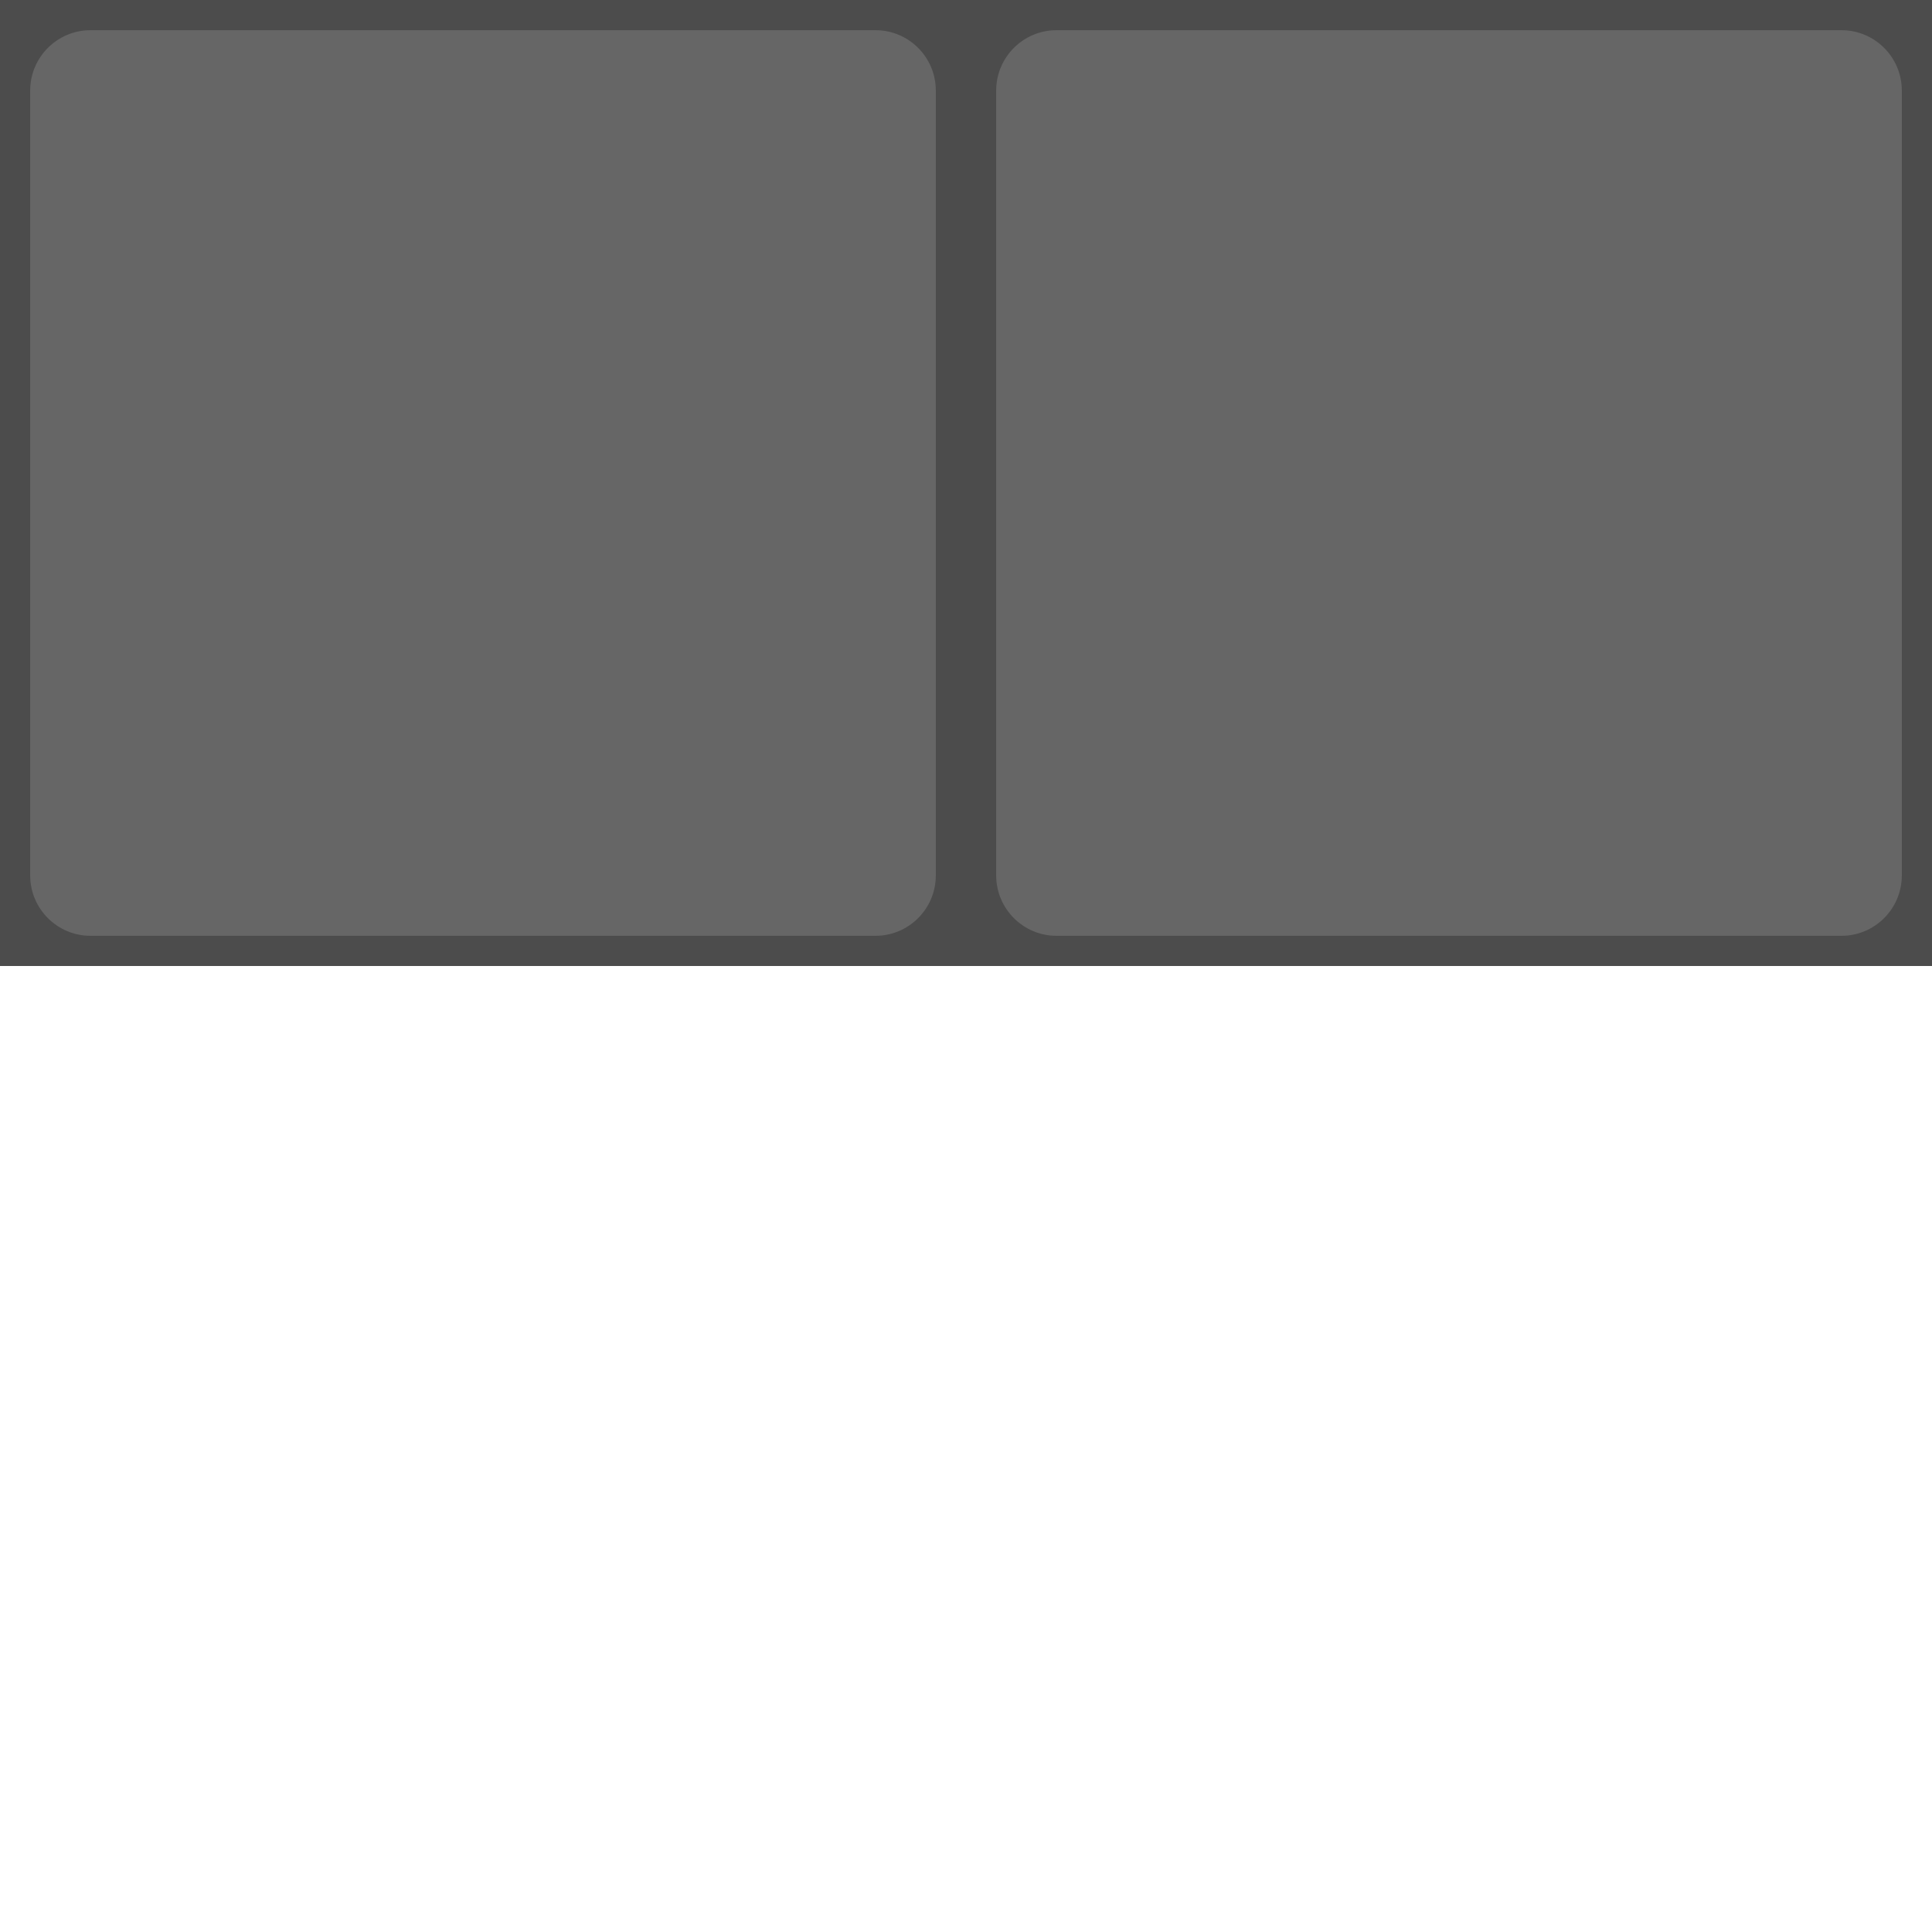 <svg width="64" xmlns="http://www.w3.org/2000/svg" height="64" fill="none"><g class="frame-container-wrapper"><g class="frame-container-blur"><g class="frame-container-shadows"><g class="fills"><rect rx="0" ry="0" width="64" height="64" transform="matrix(1, 0, 0, 1, 0, 0)" class="frame-background"/></g><g class="frame-children"><rect rx="0" ry="0" transform="matrix(1, 0, 0, 1, 0, 0)" width="64" height="32" style="fill: rgb(76, 76, 76); fill-opacity: 1;" class="fills"/><path d="M1.000,3.000C1.000,1.896,1.896,1.000,3.000,1.000L29.000,1.000C30.104,1.000,31.000,1.896,31.000,3.000L31.000,29.000C31.000,30.104,30.104,31.000,29.000,31.000L3.000,31.000C1.896,31.000,1.000,30.104,1.000,29.000L1.000,3.000ZM33.000,3.000C33.000,1.896,33.896,1.000,35.000,1.000L61.000,1.000C62.104,1.000,63.000,1.896,63.000,3.000L63.000,29.000C63.000,30.104,62.104,31.000,61.000,31.000L35.000,31.000C33.896,31.000,33.000,30.104,33.000,29.000L33.000,3.000Z" style="fill: rgb(102, 102, 102); fill-opacity: 1;" class="fills"/></g></g></g></g></svg>
